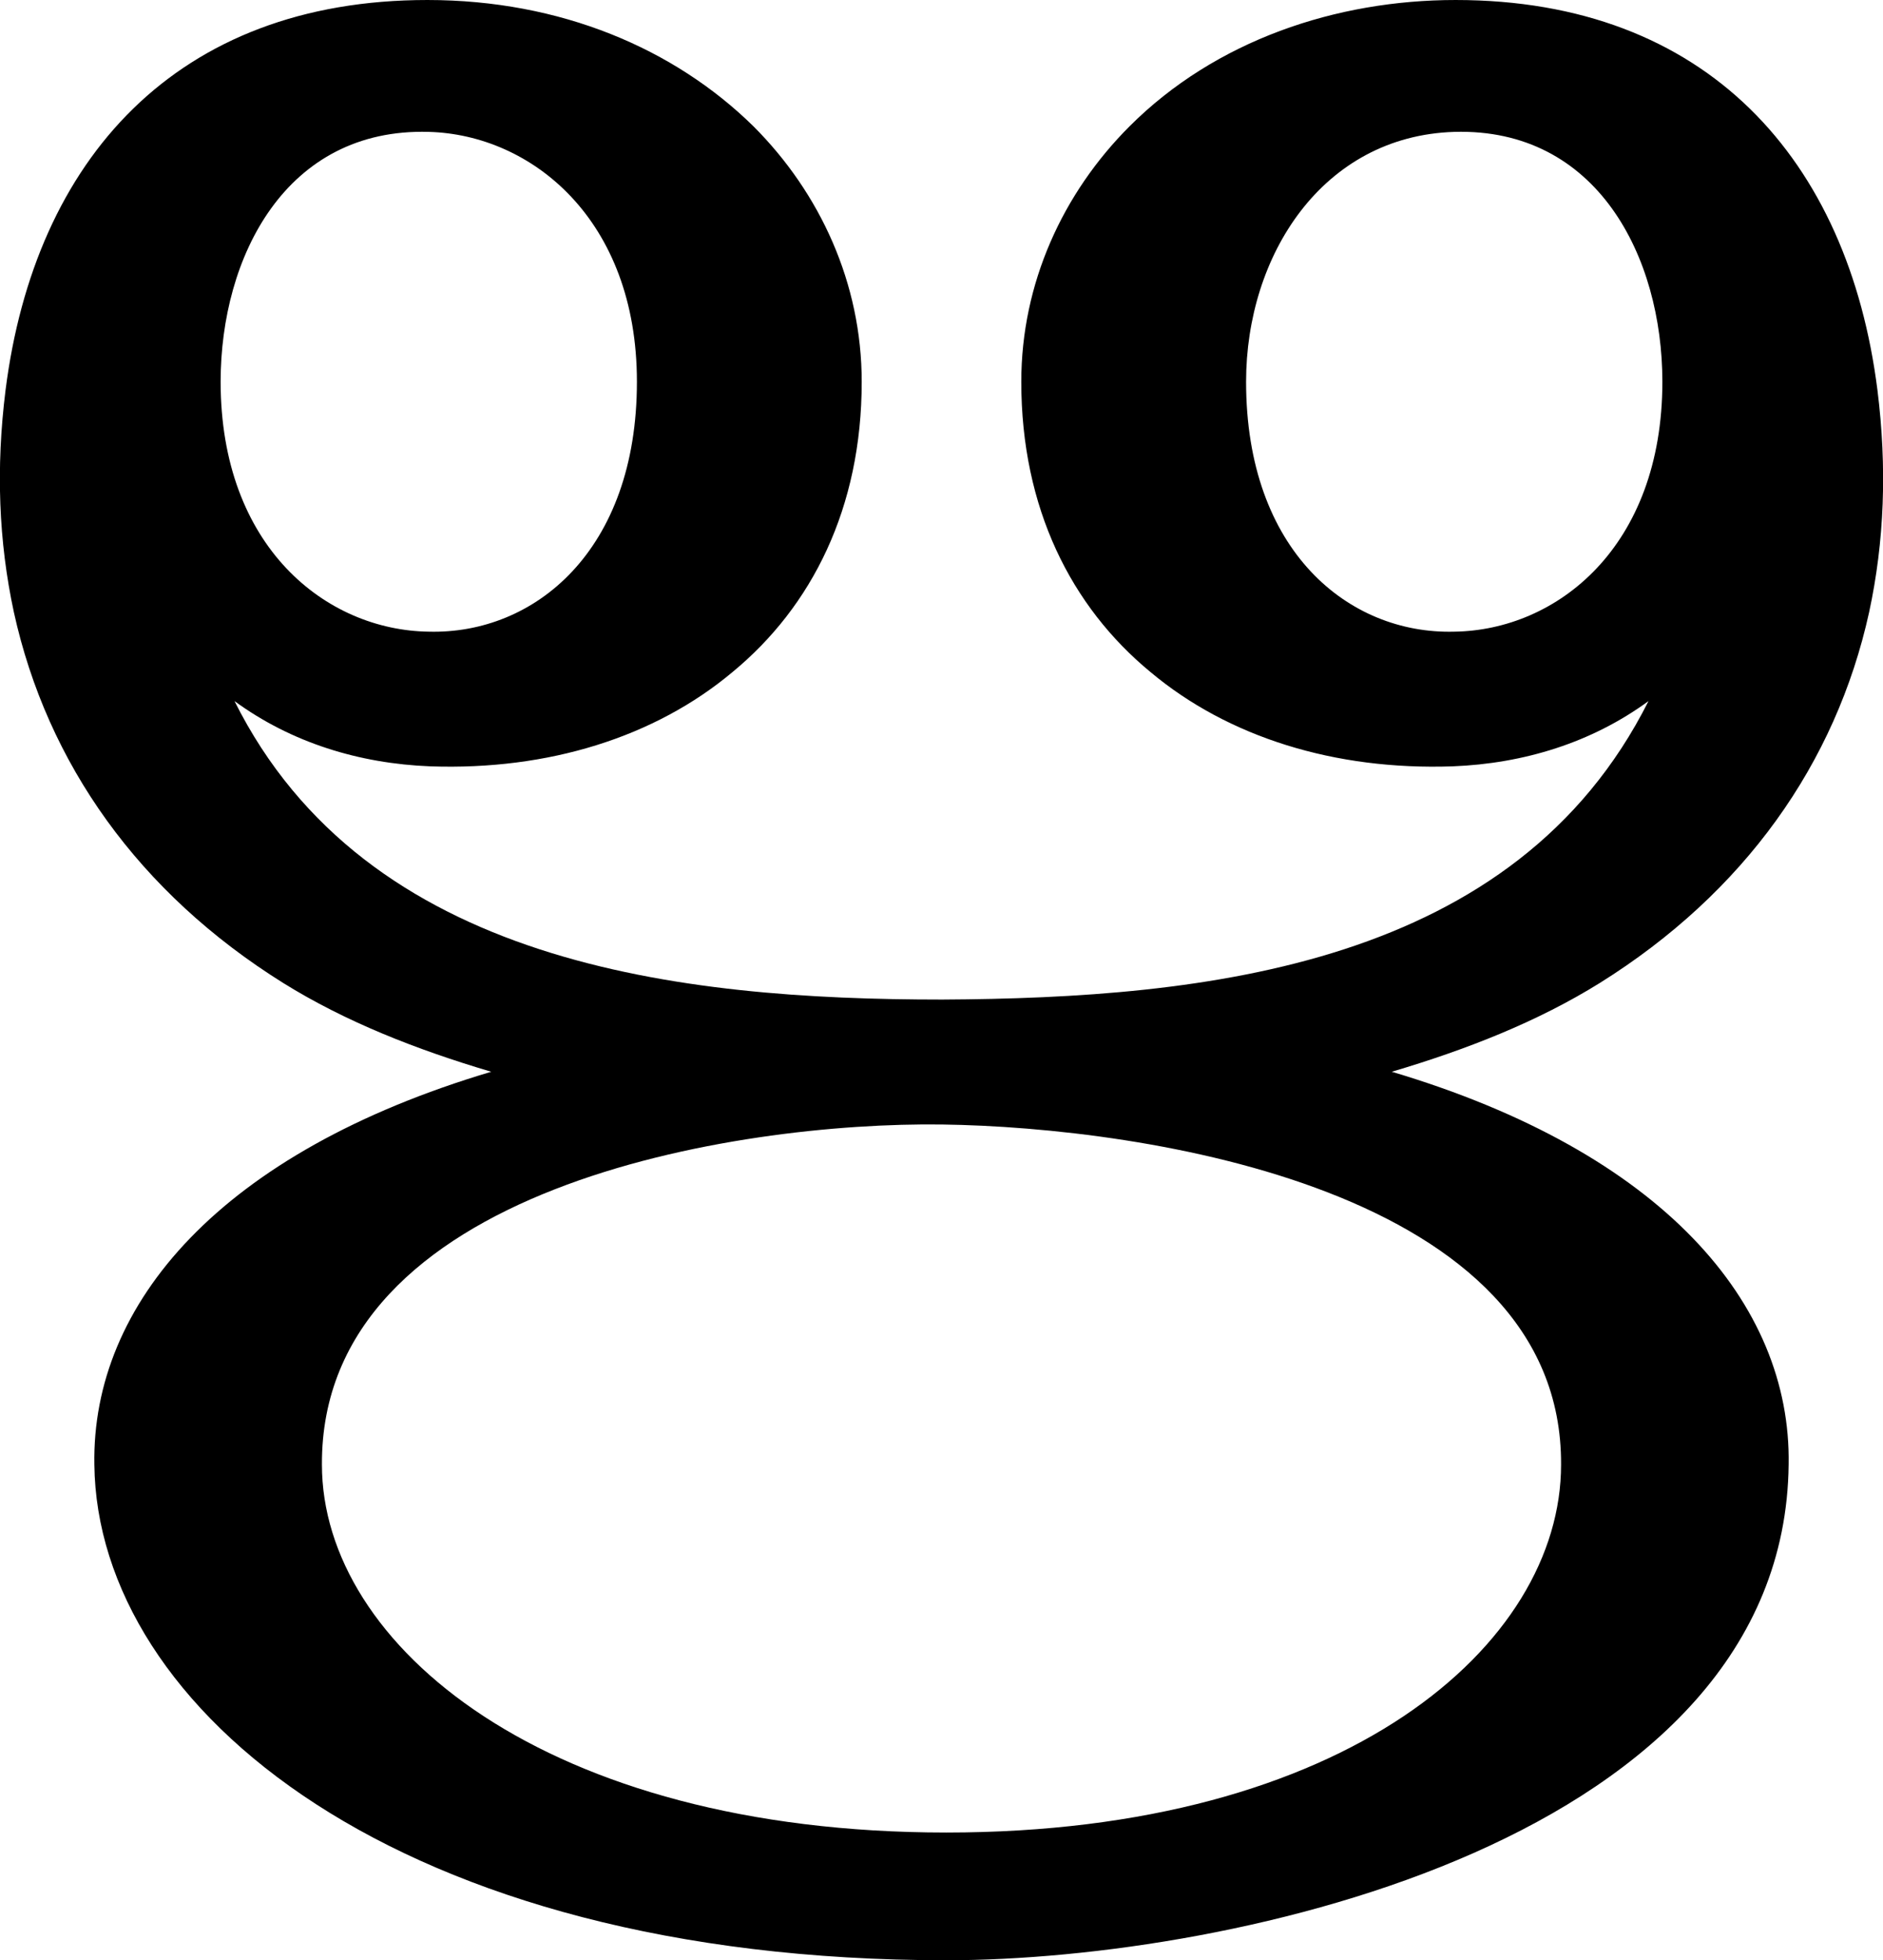 <?xml version="1.0" encoding="UTF-8"?>
<!DOCTYPE svg PUBLIC "-//W3C//DTD SVG 1.1//EN" "http://www.w3.org/Graphics/SVG/1.1/DTD/svg11.dtd">
<!-- Creator: CorelDRAW X8 -->
<svg xmlns="http://www.w3.org/2000/svg" xml:space="preserve" width="1357px" height="1412px" version="1.1" style="shape-rendering:geometricPrecision; text-rendering:geometricPrecision; image-rendering:optimizeQuality; fill-rule:evenodd; clip-rule:evenodd"
viewBox="0 0 1357 1412"
 xmlns:xlink="http://www.w3.org/1999/xlink">
 <defs>
  <style type="text/css">
   <![CDATA[
    .fil0 {fill:black;fill-rule:nonzero}
   ]]>
  </style>
 </defs>
 <g id="Layer_x0020_1">
  <path class="fil0" d="M159 275c0,-90 47,-183 150,-180 74,2 150,63 150,180 0,122 -74,182 -150,180 -74,-1 -150,-61 -150,-180zm10 230c41,30 90,45 141,47 85,3 162,-21 218,-68 57,-47 93,-118 93,-209 0,-71 -30,-136 -78,-184 -57,-56 -139,-91 -235,-91 -181,0 -283,115 -304,281 -7,56 -5,109 6,160 24,109 90,202 194,267 45,28 96,48 150,64 -195,58 -288,167 -286,283 2,176 219,357 614,357 207,0 604,-87 607,-357 2,-116 -91,-225 -286,-283 54,-16 105,-36 150,-64 104,-65 170,-158 194,-267 11,-51 13,-104 6,-160 -21,-166 -123,-281 -304,-281 -86,0 -173,29 -235,91 -48,48 -78,113 -78,184 0,91 36,162 93,209 56,47 133,71 218,68 51,-2 100,-17 141,-47 -96,191 -319,214 -509,215 -189,0 -415,-25 -510,-215zm879 -410c103,-3 150,90 150,180 0,119 -76,179 -150,180 -76,2 -150,-58 -150,-180 0,-91 55,-177 150,-180zm-366 1225c-289,0 -450,-135 -450,-265 -1,-200 299,-247 447,-245 146,2 447,47 446,245 0,130 -155,265 -443,265z"/>
 </g>
</svg>
